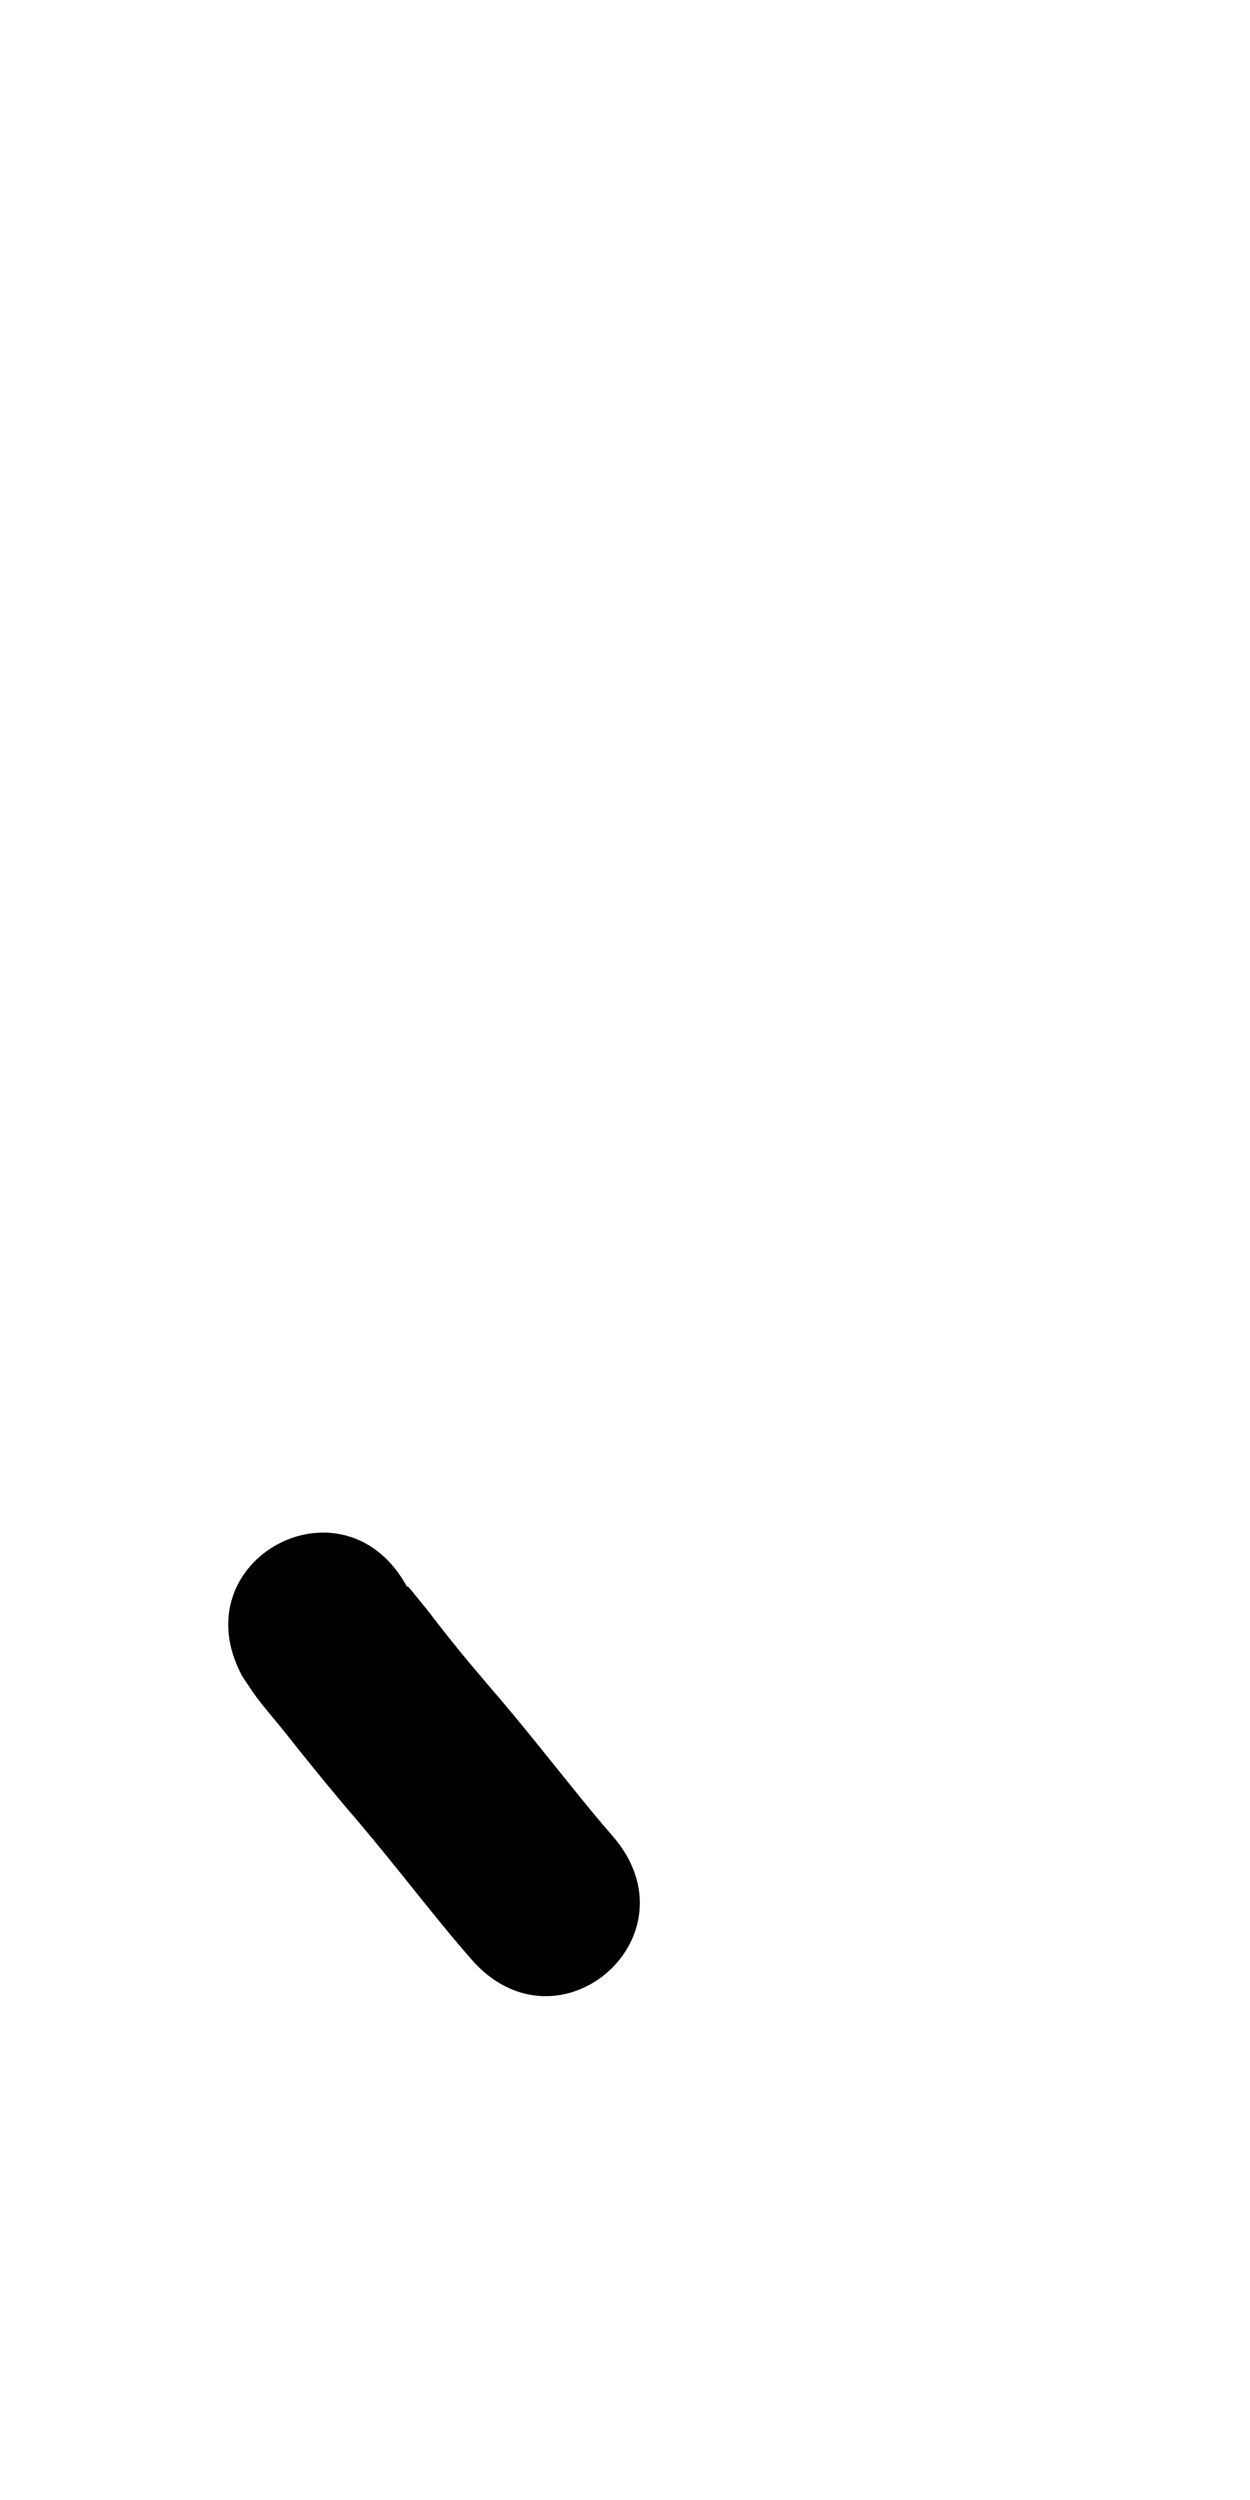 <?xml version="1.0" ?>
<svg xmlns="http://www.w3.org/2000/svg" width="500" height="1000">
<path d="m 96.919,670.533 c 1.898,2.786 3.681,5.655 5.695,8.358 3.642,4.888 7.727,9.43 11.502,14.216 7.829,9.925 15.759,19.702 23.907,29.371 14.384,16.582 27.772,33.985 41.727,50.922 5.967,7.082 3.094,3.715 8.608,10.11 34.649,40.149 91.428,-8.851 56.78,-49 v 0 c -4.775,-5.527 -2.267,-2.593 -7.513,-8.812 -14.142,-17.151 -27.689,-34.791 -42.273,-51.577 -6.861,-8.125 -9.207,-10.78 -15.689,-18.916 -9.145,-11.478 -4.56,-6.139 -13.235,-16.746 -1.104,-1.349 -2.158,-2.749 -3.384,-3.988 -0.108,-0.109 -0.082,0.296 -0.122,0.444 -25.187,-46.67 -91.189,-11.051 -66.002,35.619 z"/>
</svg>

